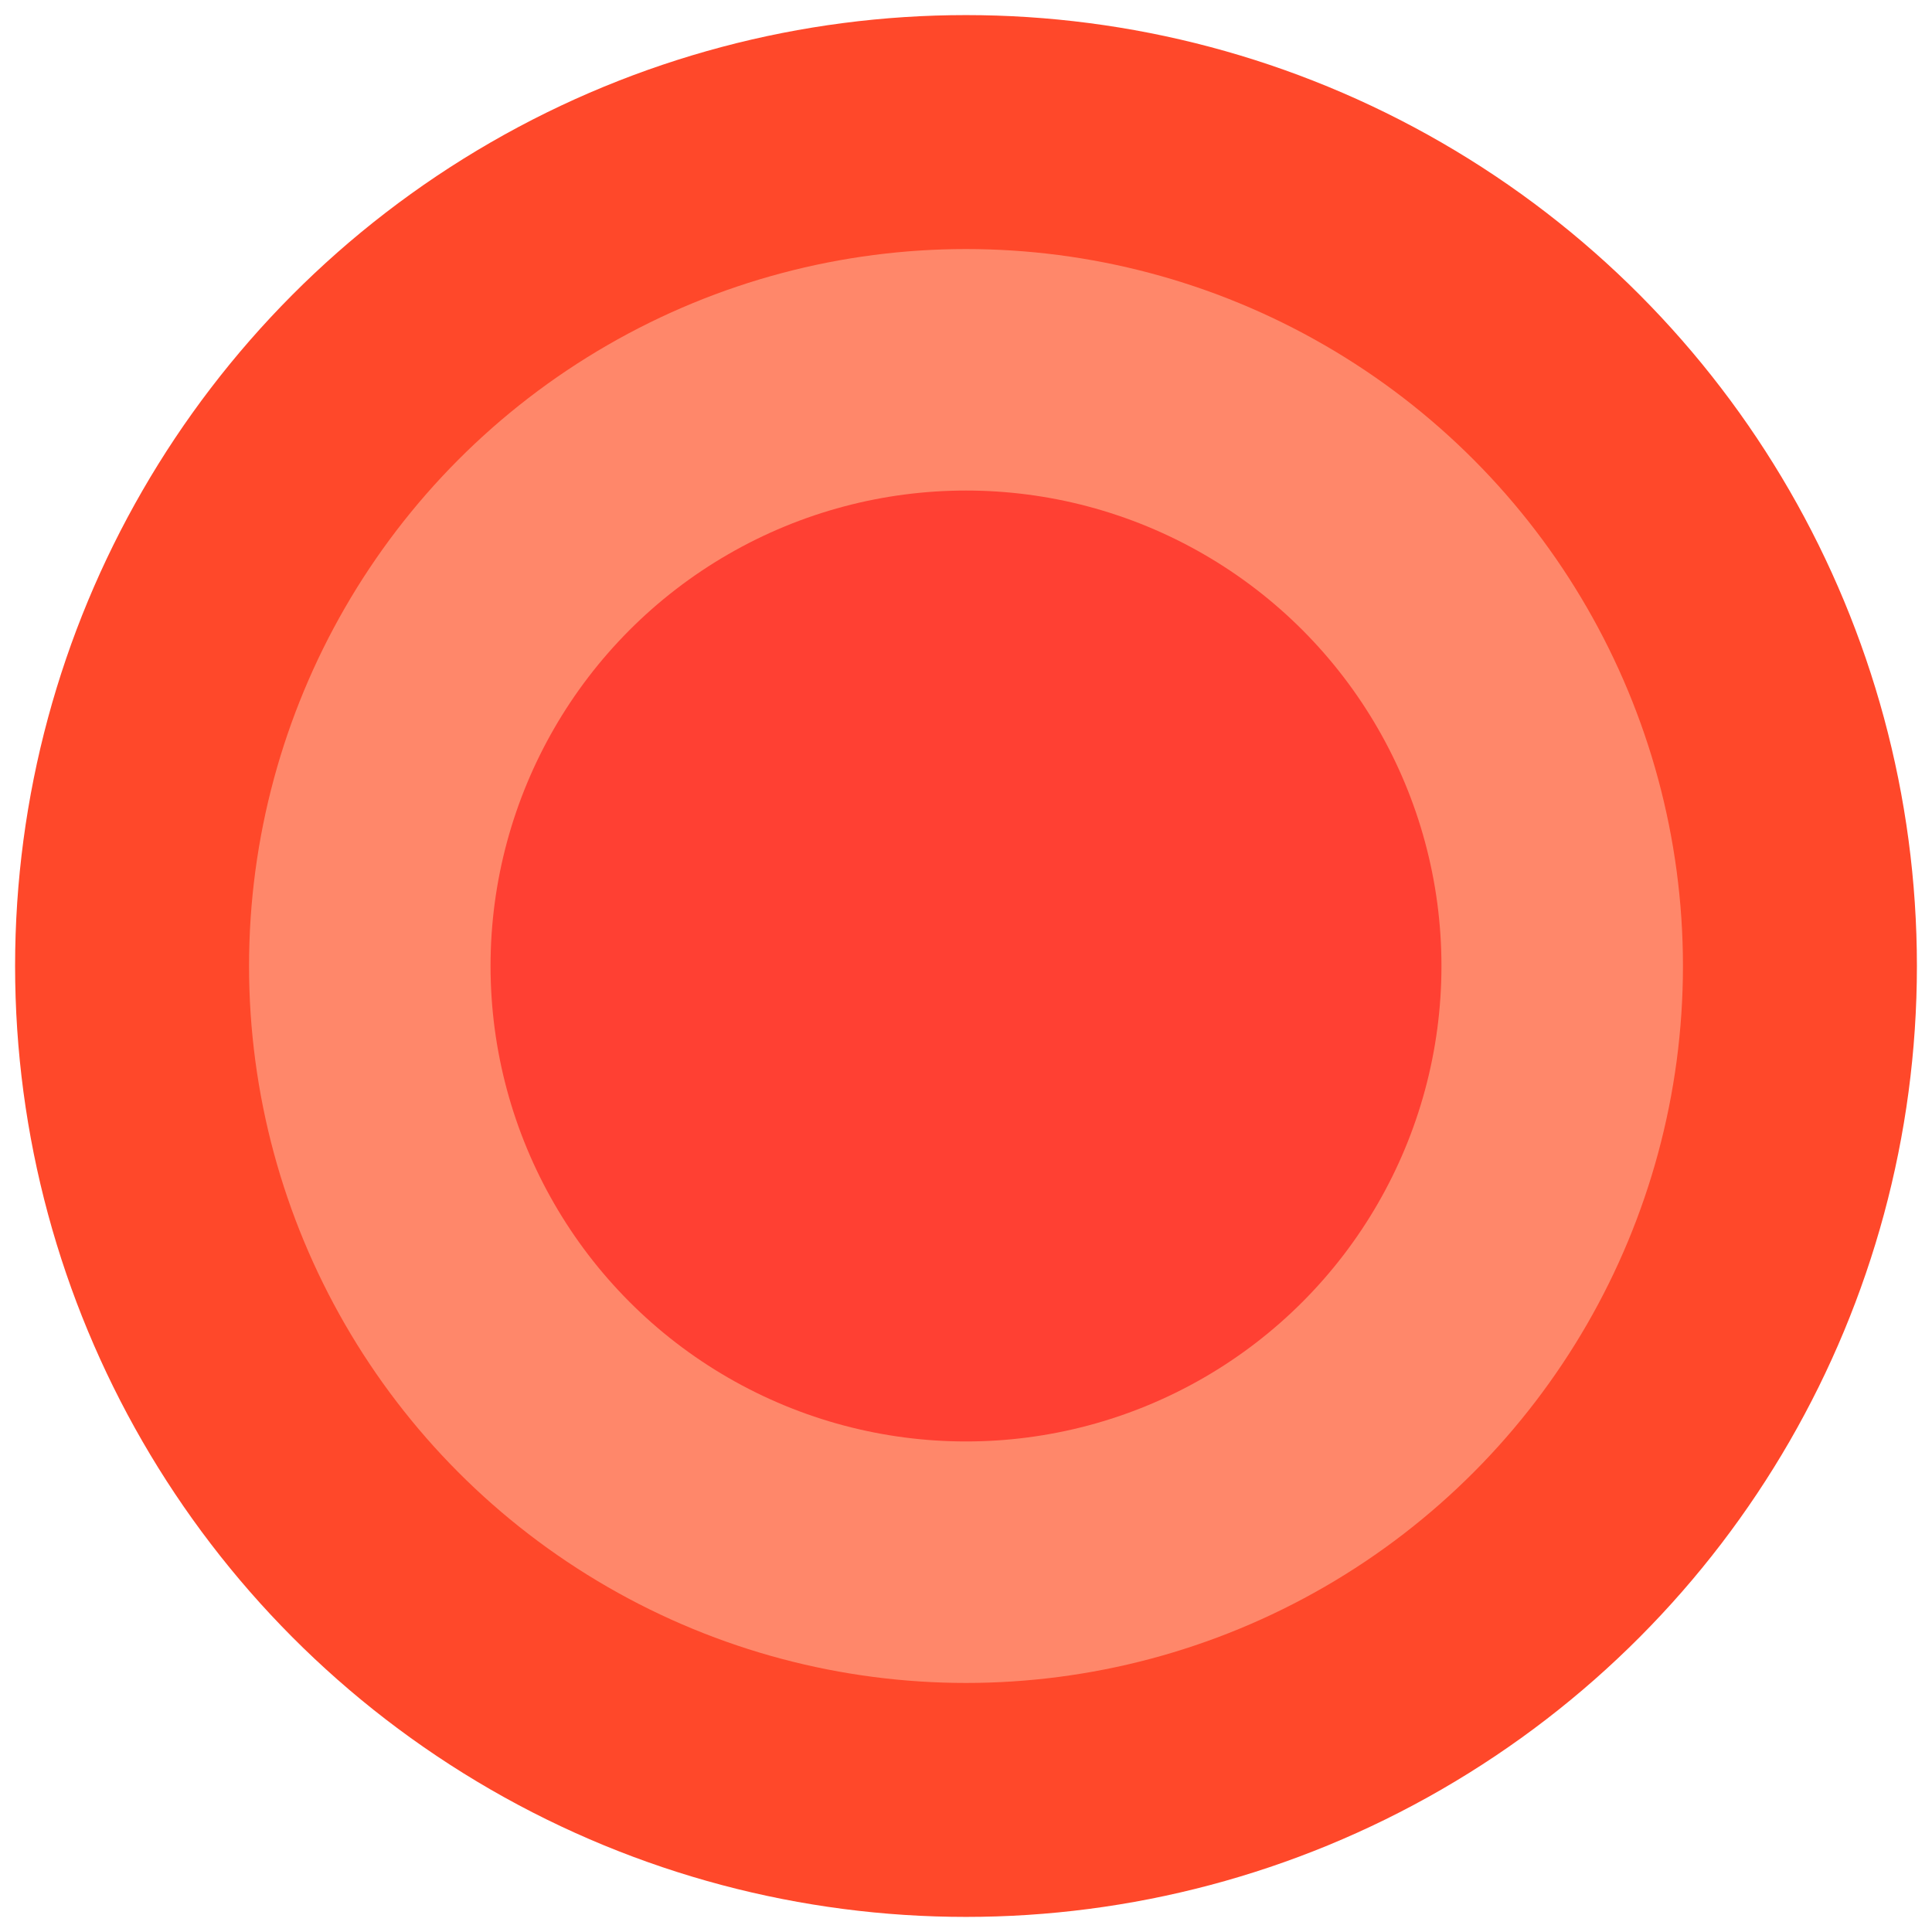 <svg id="Layer_1" data-name="Layer 1" 
    xmlns="http://www.w3.org/2000/svg" viewBox="0 0 128 128">
    <defs>
        <style>.cls-1{fill:#ff482a;}.cls-2{fill:#ff876a;}.cls-3{fill:#ff4033;}</style>
    </defs>
    <circle class="cls-1" cx="64" cy="64" r="63"/>
    <circle class="cls-2" cx="64" cy="64" r="47.5"/>
    <circle class="cls-3" cx="64" cy="64" r="31.5"/>
</svg>